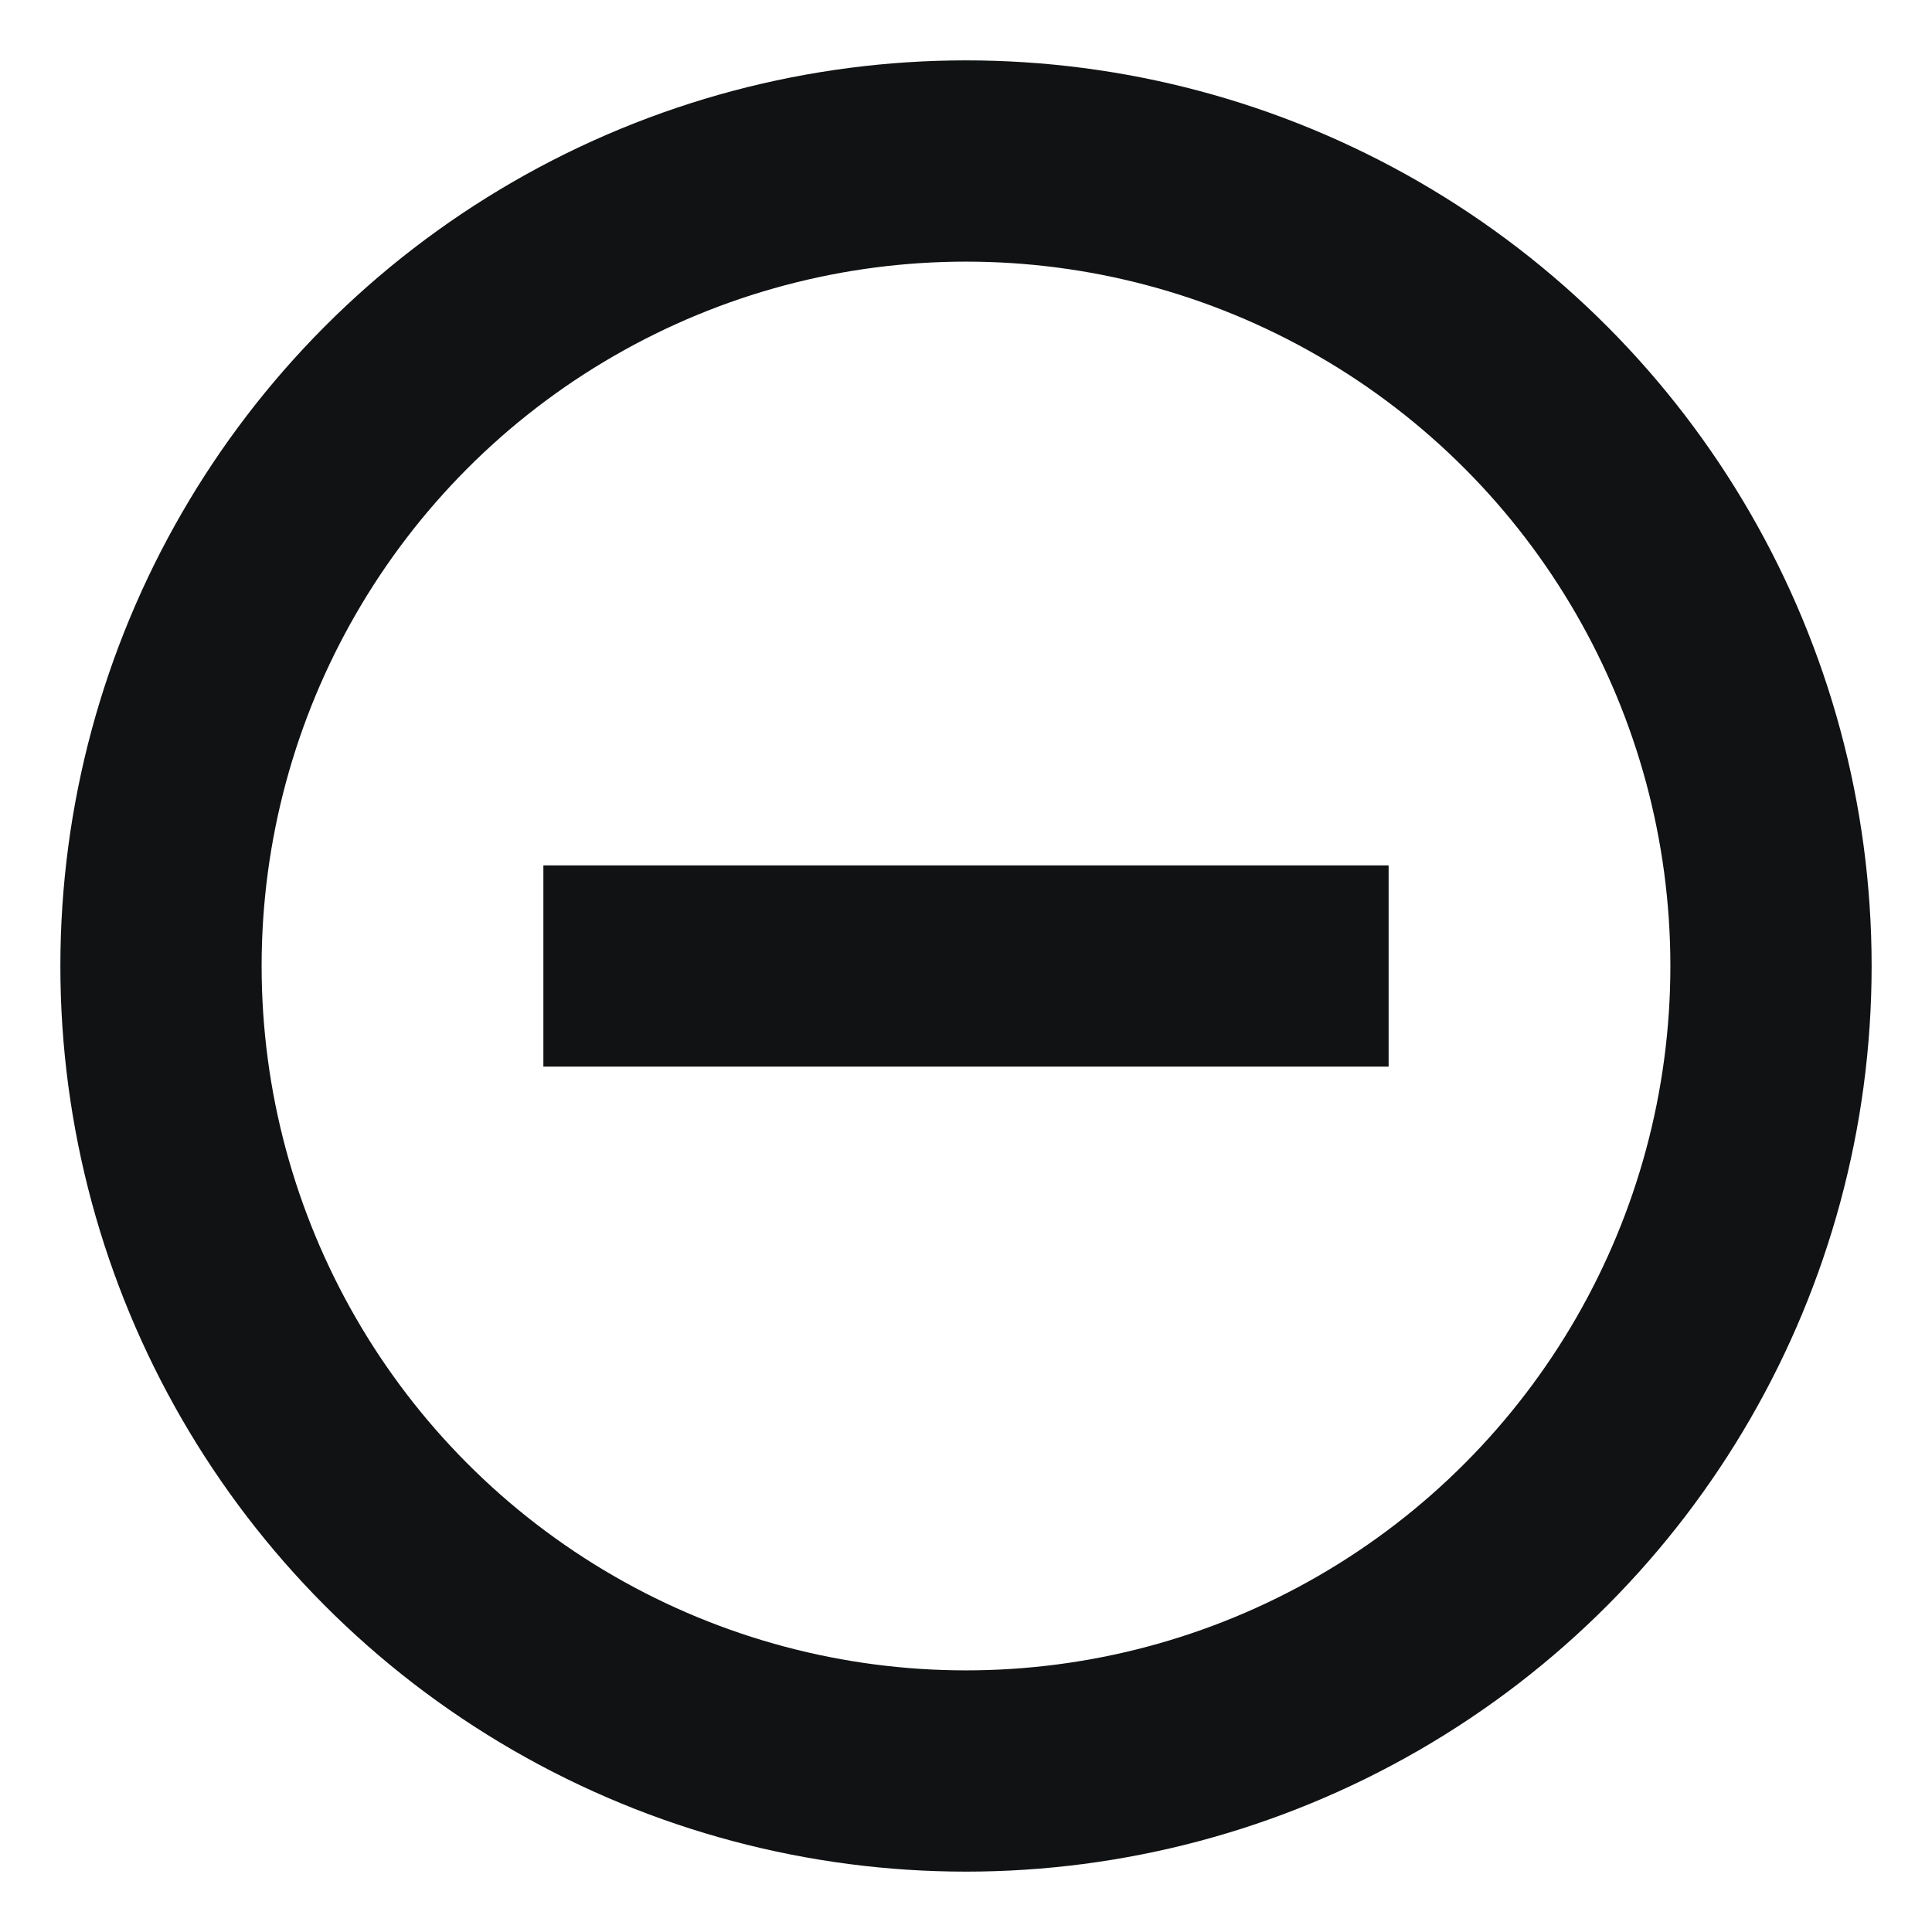<svg xmlns="http://www.w3.org/2000/svg" width="29" height="29" viewBox="0 0 24 24" fill="none" stroke="#111213" stroke-width="2.5" stroke-linecap="square" stroke-linejoin="bevel"><circle cx="12" cy="12" r="10"></circle><line x1="8" y1="12" x2="16" y2="12"></line></svg>